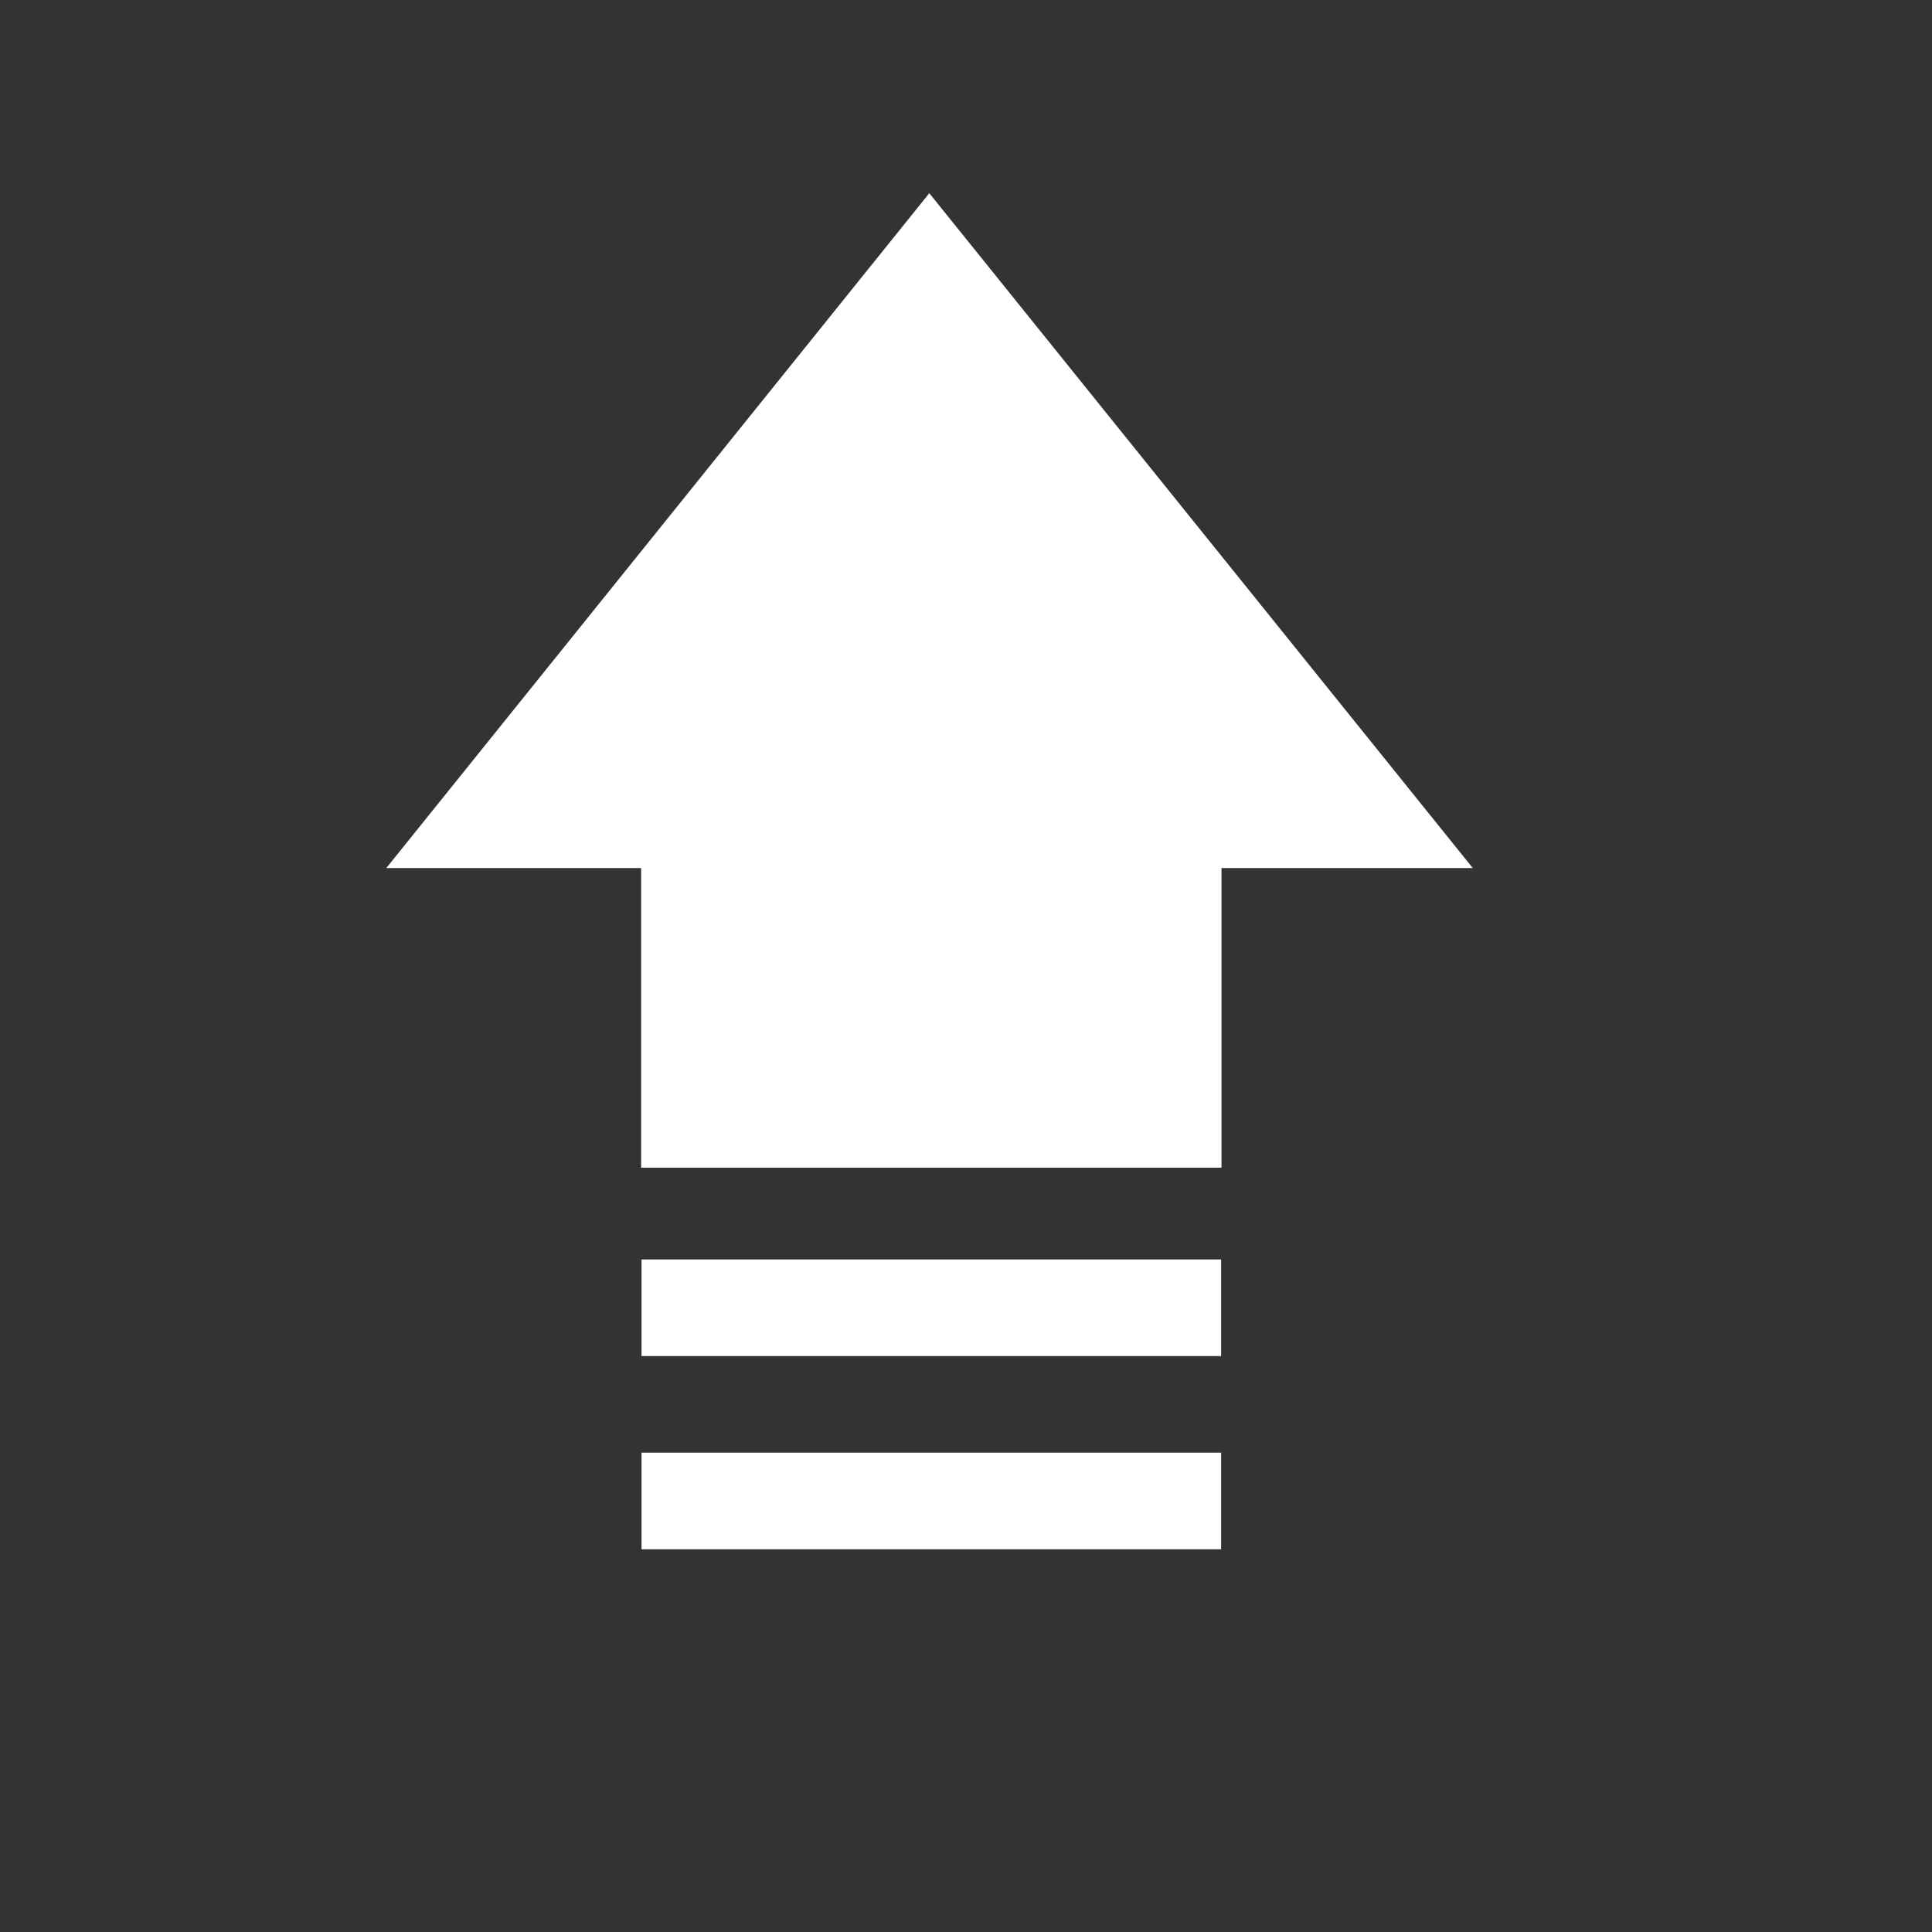 <?xml version="1.0" encoding="UTF-8"?>
<svg width="20px" height="20px" viewBox="0 0 20 20" version="1.1" xmlns="http://www.w3.org/2000/svg">
    <rect x="0" y="0" width="20" height="20" fill="#333333" stroke="none"/>
    <title>实时调用同比</title>
    <g id="页面-1" stroke="none" stroke-width="1" fill="none" fill-rule="evenodd">
        <g id="首页最新" transform="translate(-450, -2644)" fill="#FFFFFF">
            <g id="编组-27" transform="translate(239, 2550)">
                <g id="编组-44" transform="translate(211, 94)">
                    <path d="M12.609,5.95 L12.609,9.052 L15.247,9.052 L9.626,16.038 L4,9.052 L6.601,9.052 L6.601,5.95 L12.609,5.95 Z M12.605,4 L12.605,5 L6.605,5 L6.605,4 L12.605,4 Z M12.605,2 L12.605,3 L6.605,3 L6.605,2 L12.605,2 Z" id="形状结合备份-7" transform="translate(9.623, 9.019) rotate(-180) translate(-9.623, -9.019) "></path>
                </g>
            </g>
        </g>
    </g>
</svg>